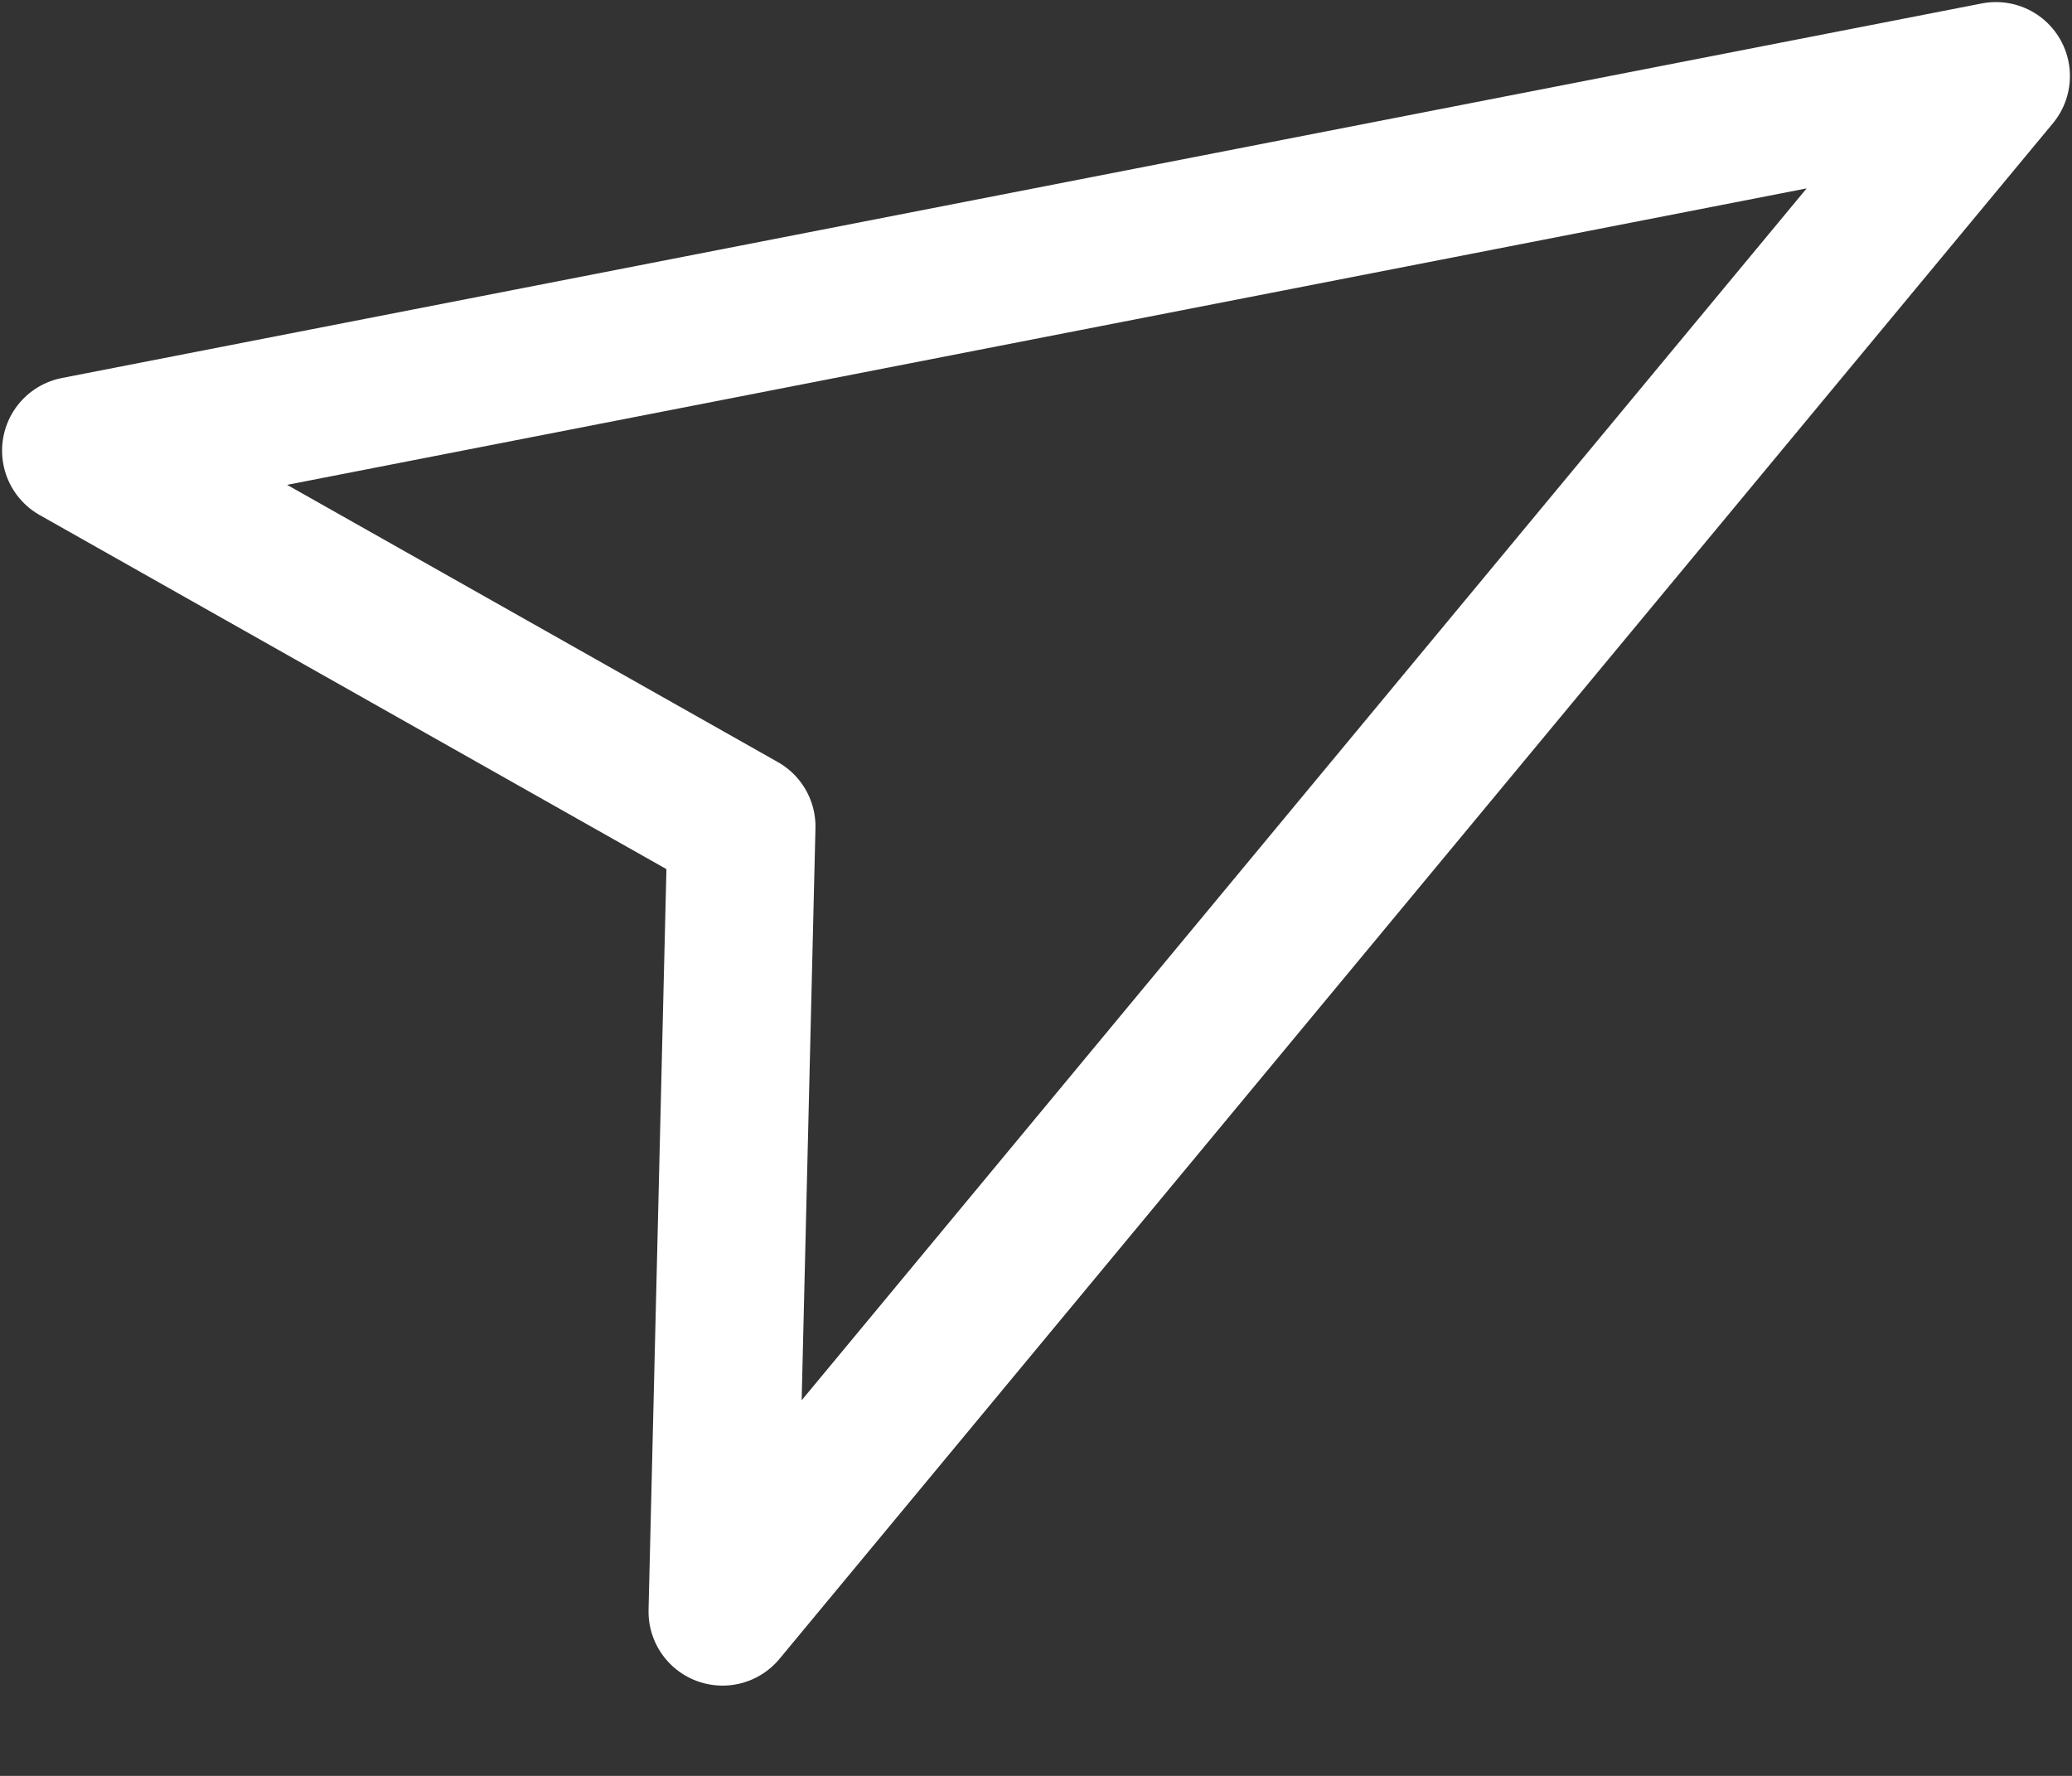 <svg width="14" height="12" viewBox="0 0 14 12" fill="none" xmlns="http://www.w3.org/2000/svg">
<rect x="0" y="0" width="14" height="12" fill="#333333" stroke="none"/>
<path fill-rule="evenodd" clip-rule="evenodd" d="M0.514 3.045L13.486 0.514L4.882 10.89L5.01 5.585L0.514 3.045V3.045Z" stroke="white" stroke-linecap="round" stroke-linejoin="round"/>
</svg>
